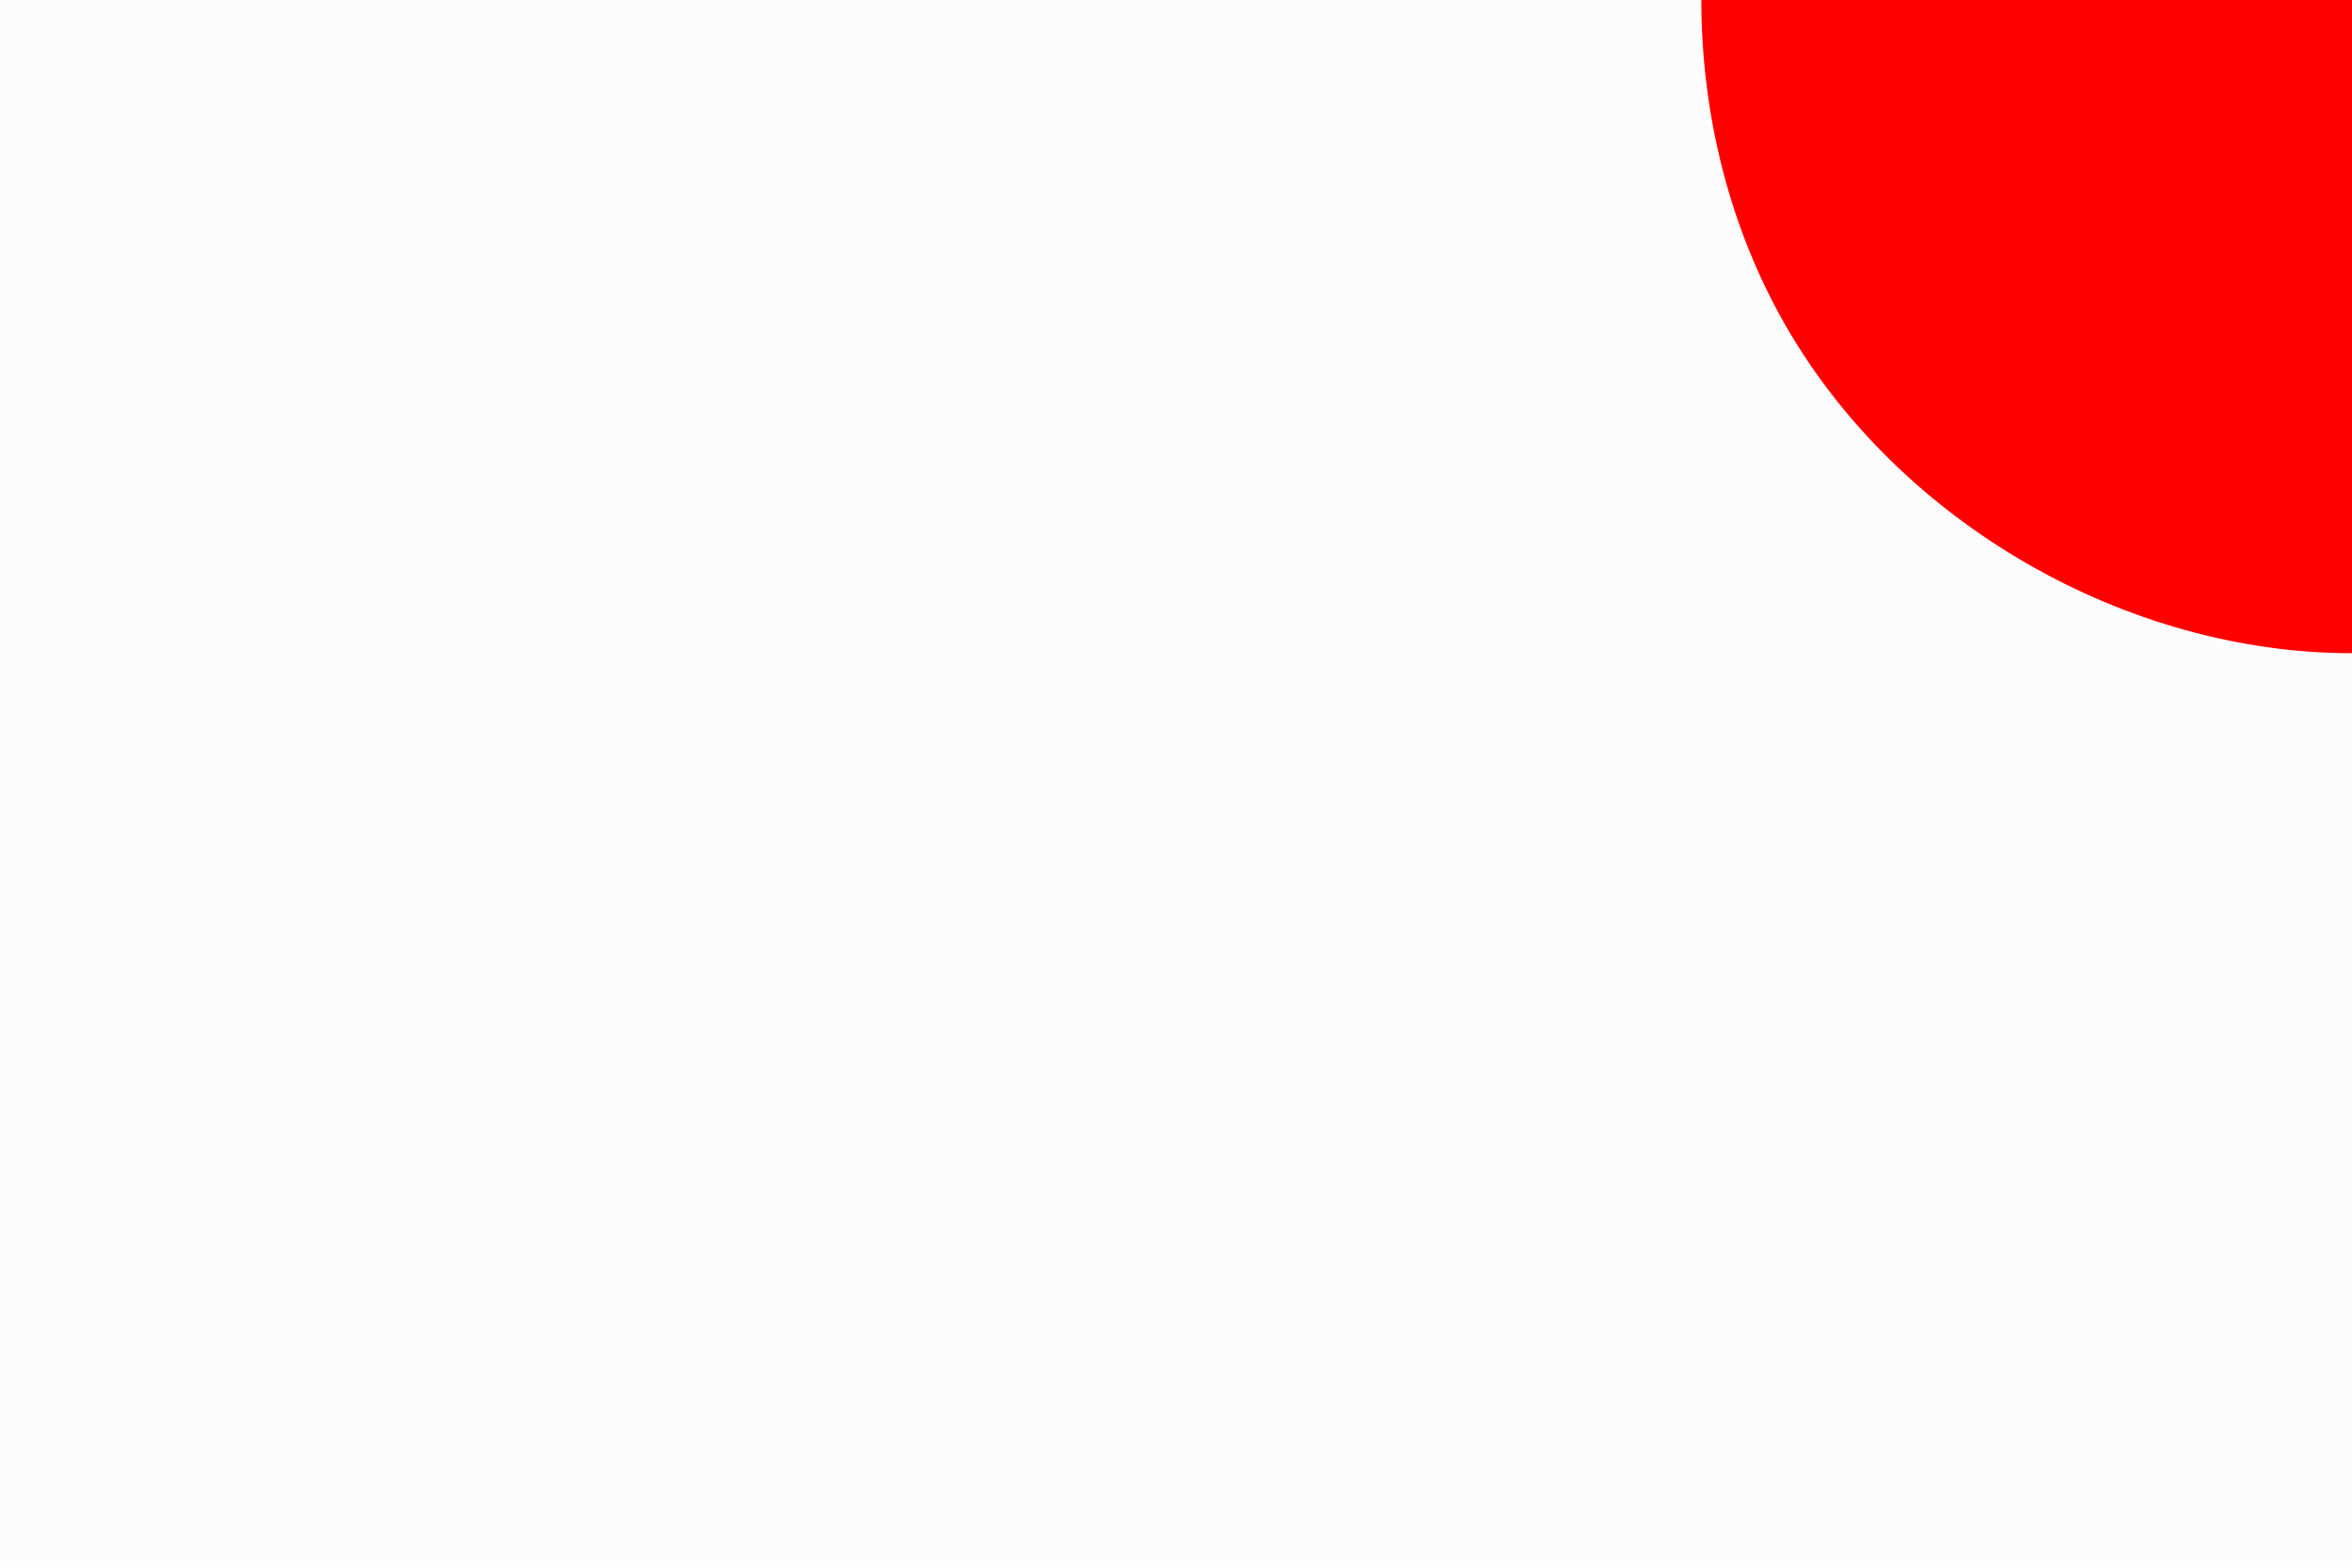 <svg id="visual" viewBox="0 0 900 600" width="900" height="600" xmlns="http://www.w3.org/2000/svg" xmlns:xlink="http://www.w3.org/1999/xlink" version="1.1"><rect x="0" y="0" width="900" height="600" fill="#fcfcfc"></rect><g transform="translate(900 0)"><path d="M216.5 -125C259.8 -50 259.8 50 216.5 125C173.2 200 86.6 250 0 250C-86.6 250 -173.2 200 -216.5 125C-259.8 50 -259.8 -50 -216.5 -125C-173.2 -200 -86.6 -250 0 -250C86.6 -250 173.2 -200 216.5 -125" fill="#ff0000"></path></g></svg>